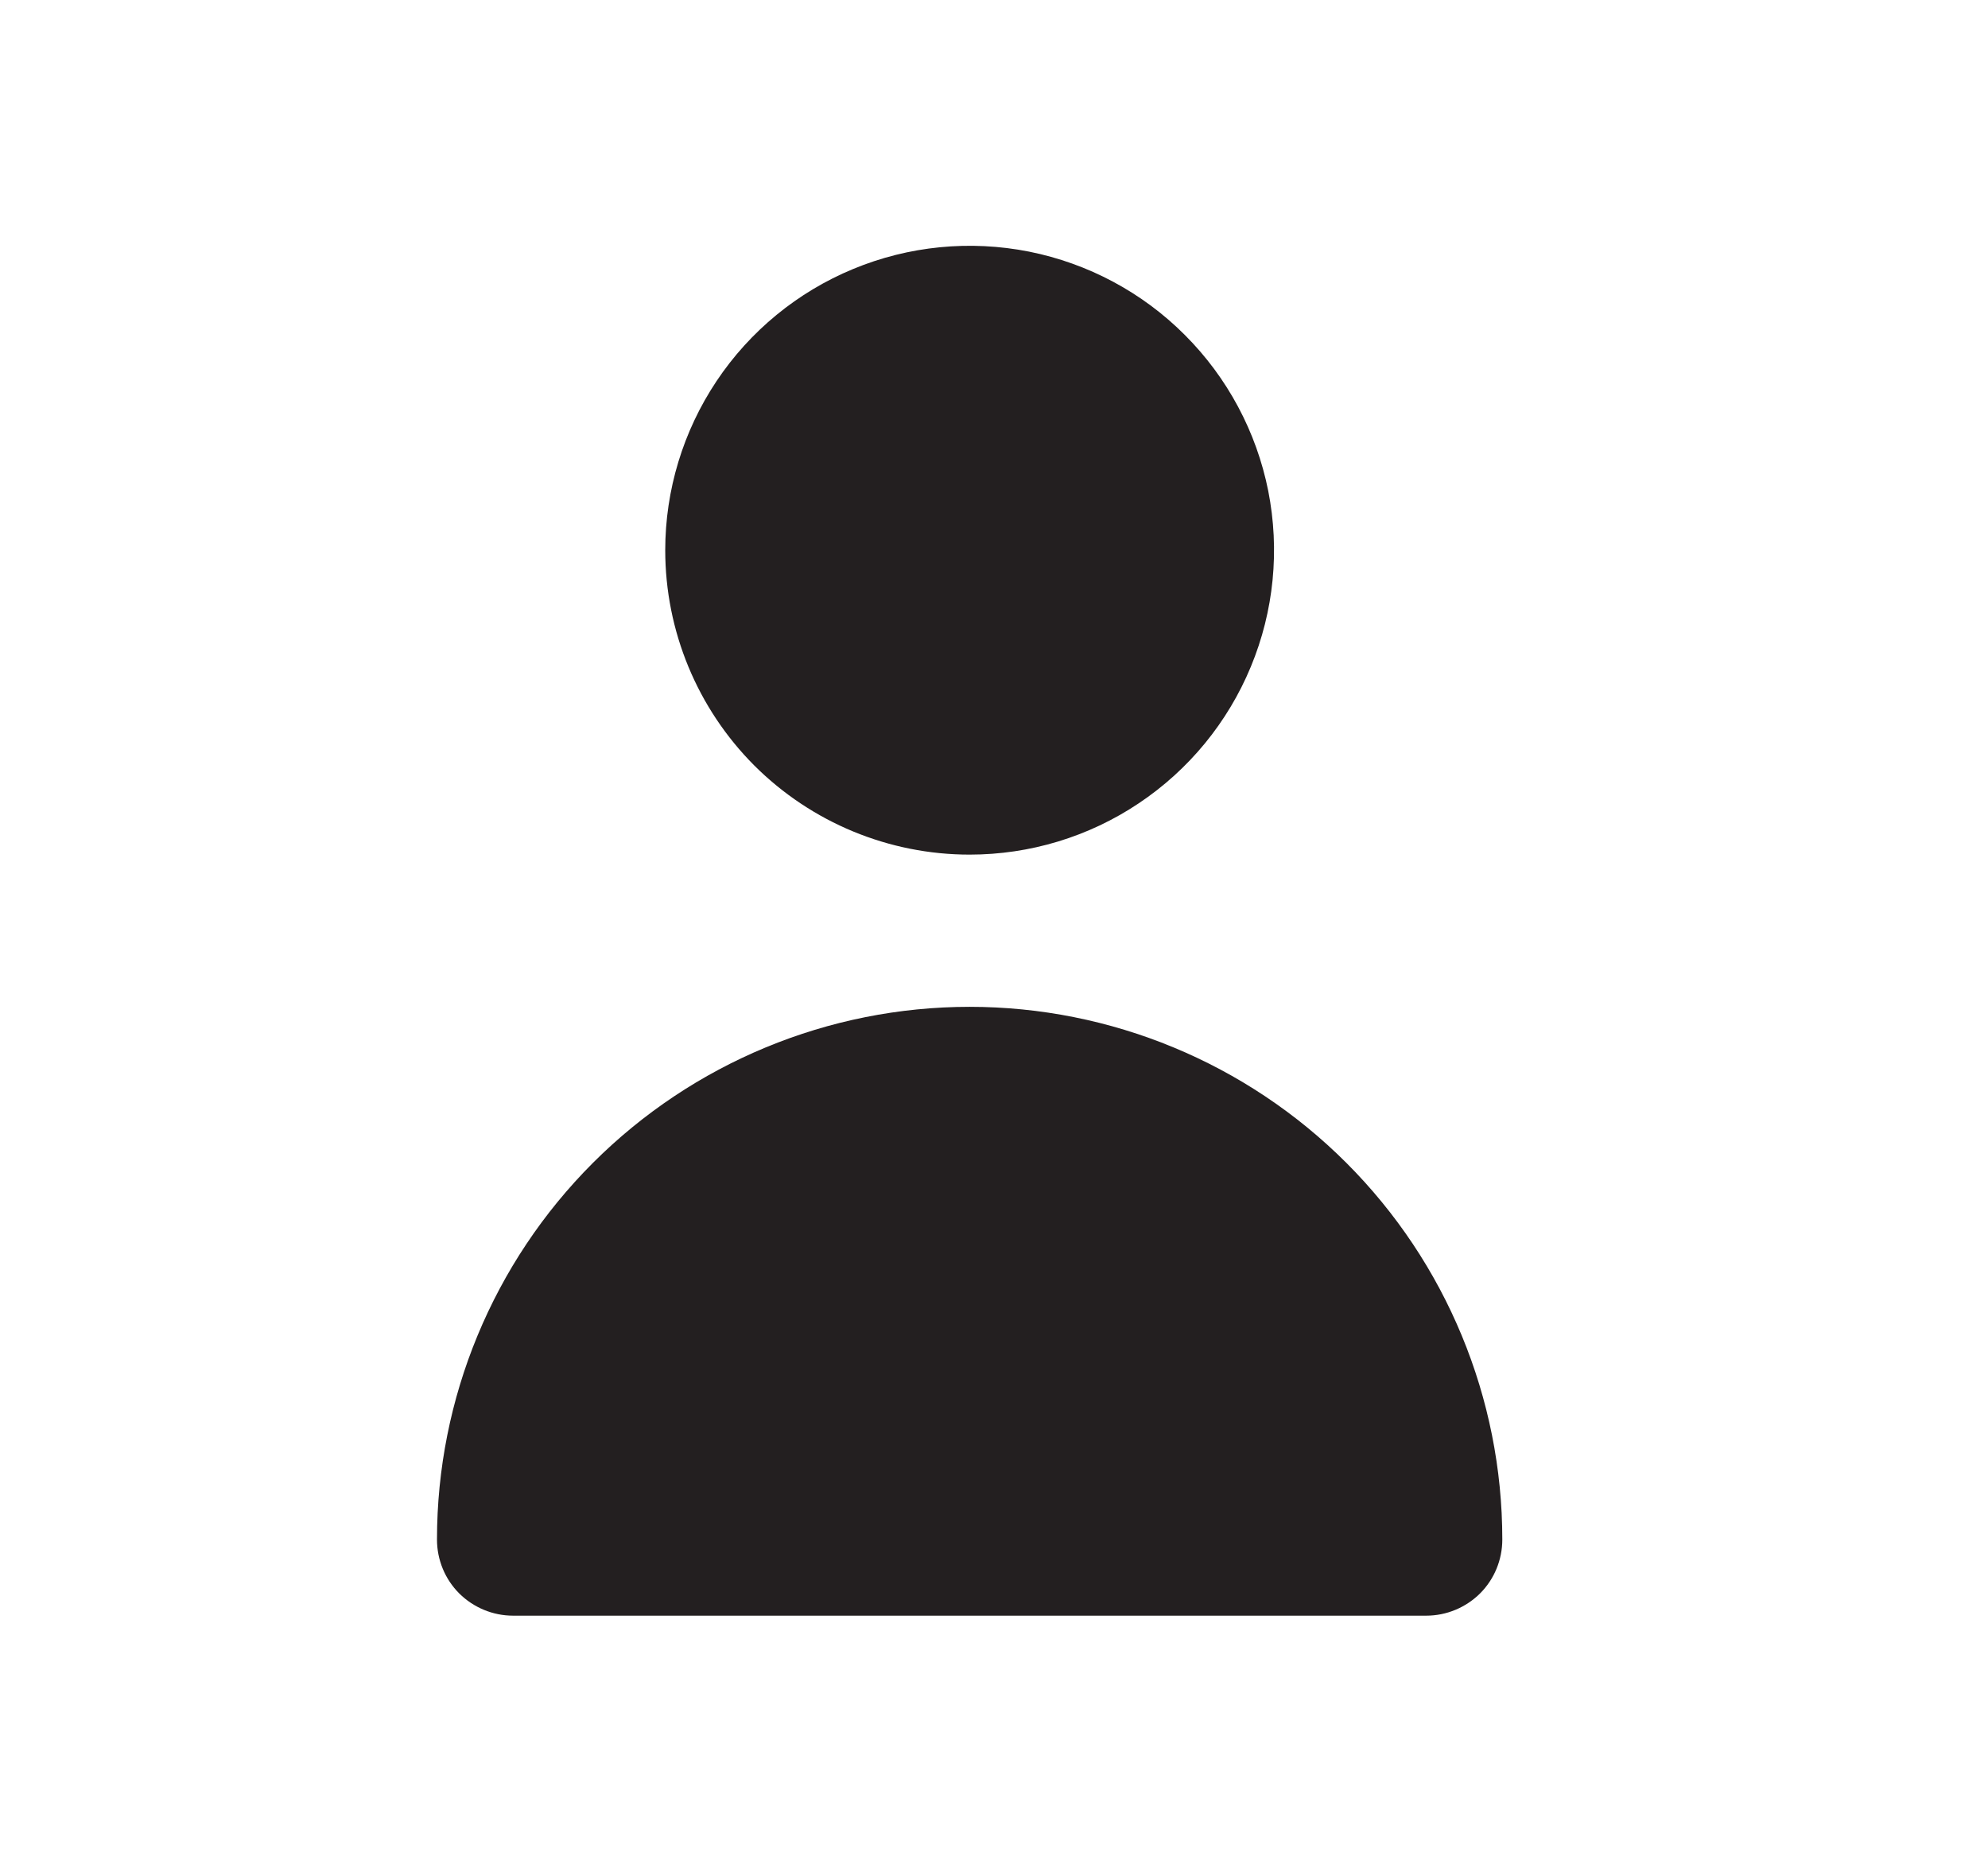 <svg width="16" height="15" viewBox="0 0 16 15" fill="none" xmlns="http://www.w3.org/2000/svg">
<path d="M7.804 6.878C8.288 6.878 8.762 6.735 9.165 6.465C9.568 6.196 9.882 5.813 10.067 5.366C10.253 4.918 10.301 4.426 10.207 3.95C10.112 3.475 9.879 3.039 9.536 2.696C9.194 2.353 8.757 2.12 8.282 2.025C7.807 1.931 7.314 1.979 6.866 2.165C6.419 2.35 6.036 2.664 5.767 3.067C5.498 3.47 5.354 3.944 5.354 4.428C5.354 5.078 5.612 5.701 6.071 6.161C6.531 6.62 7.154 6.878 7.804 6.878Z" fill="#231F20"/>
<path d="M11.479 13.003C11.641 13.003 11.797 12.938 11.912 12.824C12.027 12.709 12.091 12.553 12.091 12.39C12.091 11.253 11.64 10.163 10.836 9.359C10.032 8.555 8.941 8.103 7.804 8.103C6.667 8.103 5.576 8.555 4.772 9.359C3.968 10.163 3.517 11.253 3.517 12.39C3.517 12.553 3.581 12.709 3.696 12.824C3.811 12.938 3.967 13.003 4.129 13.003H11.479Z" fill="#231F20"/>
</svg>
